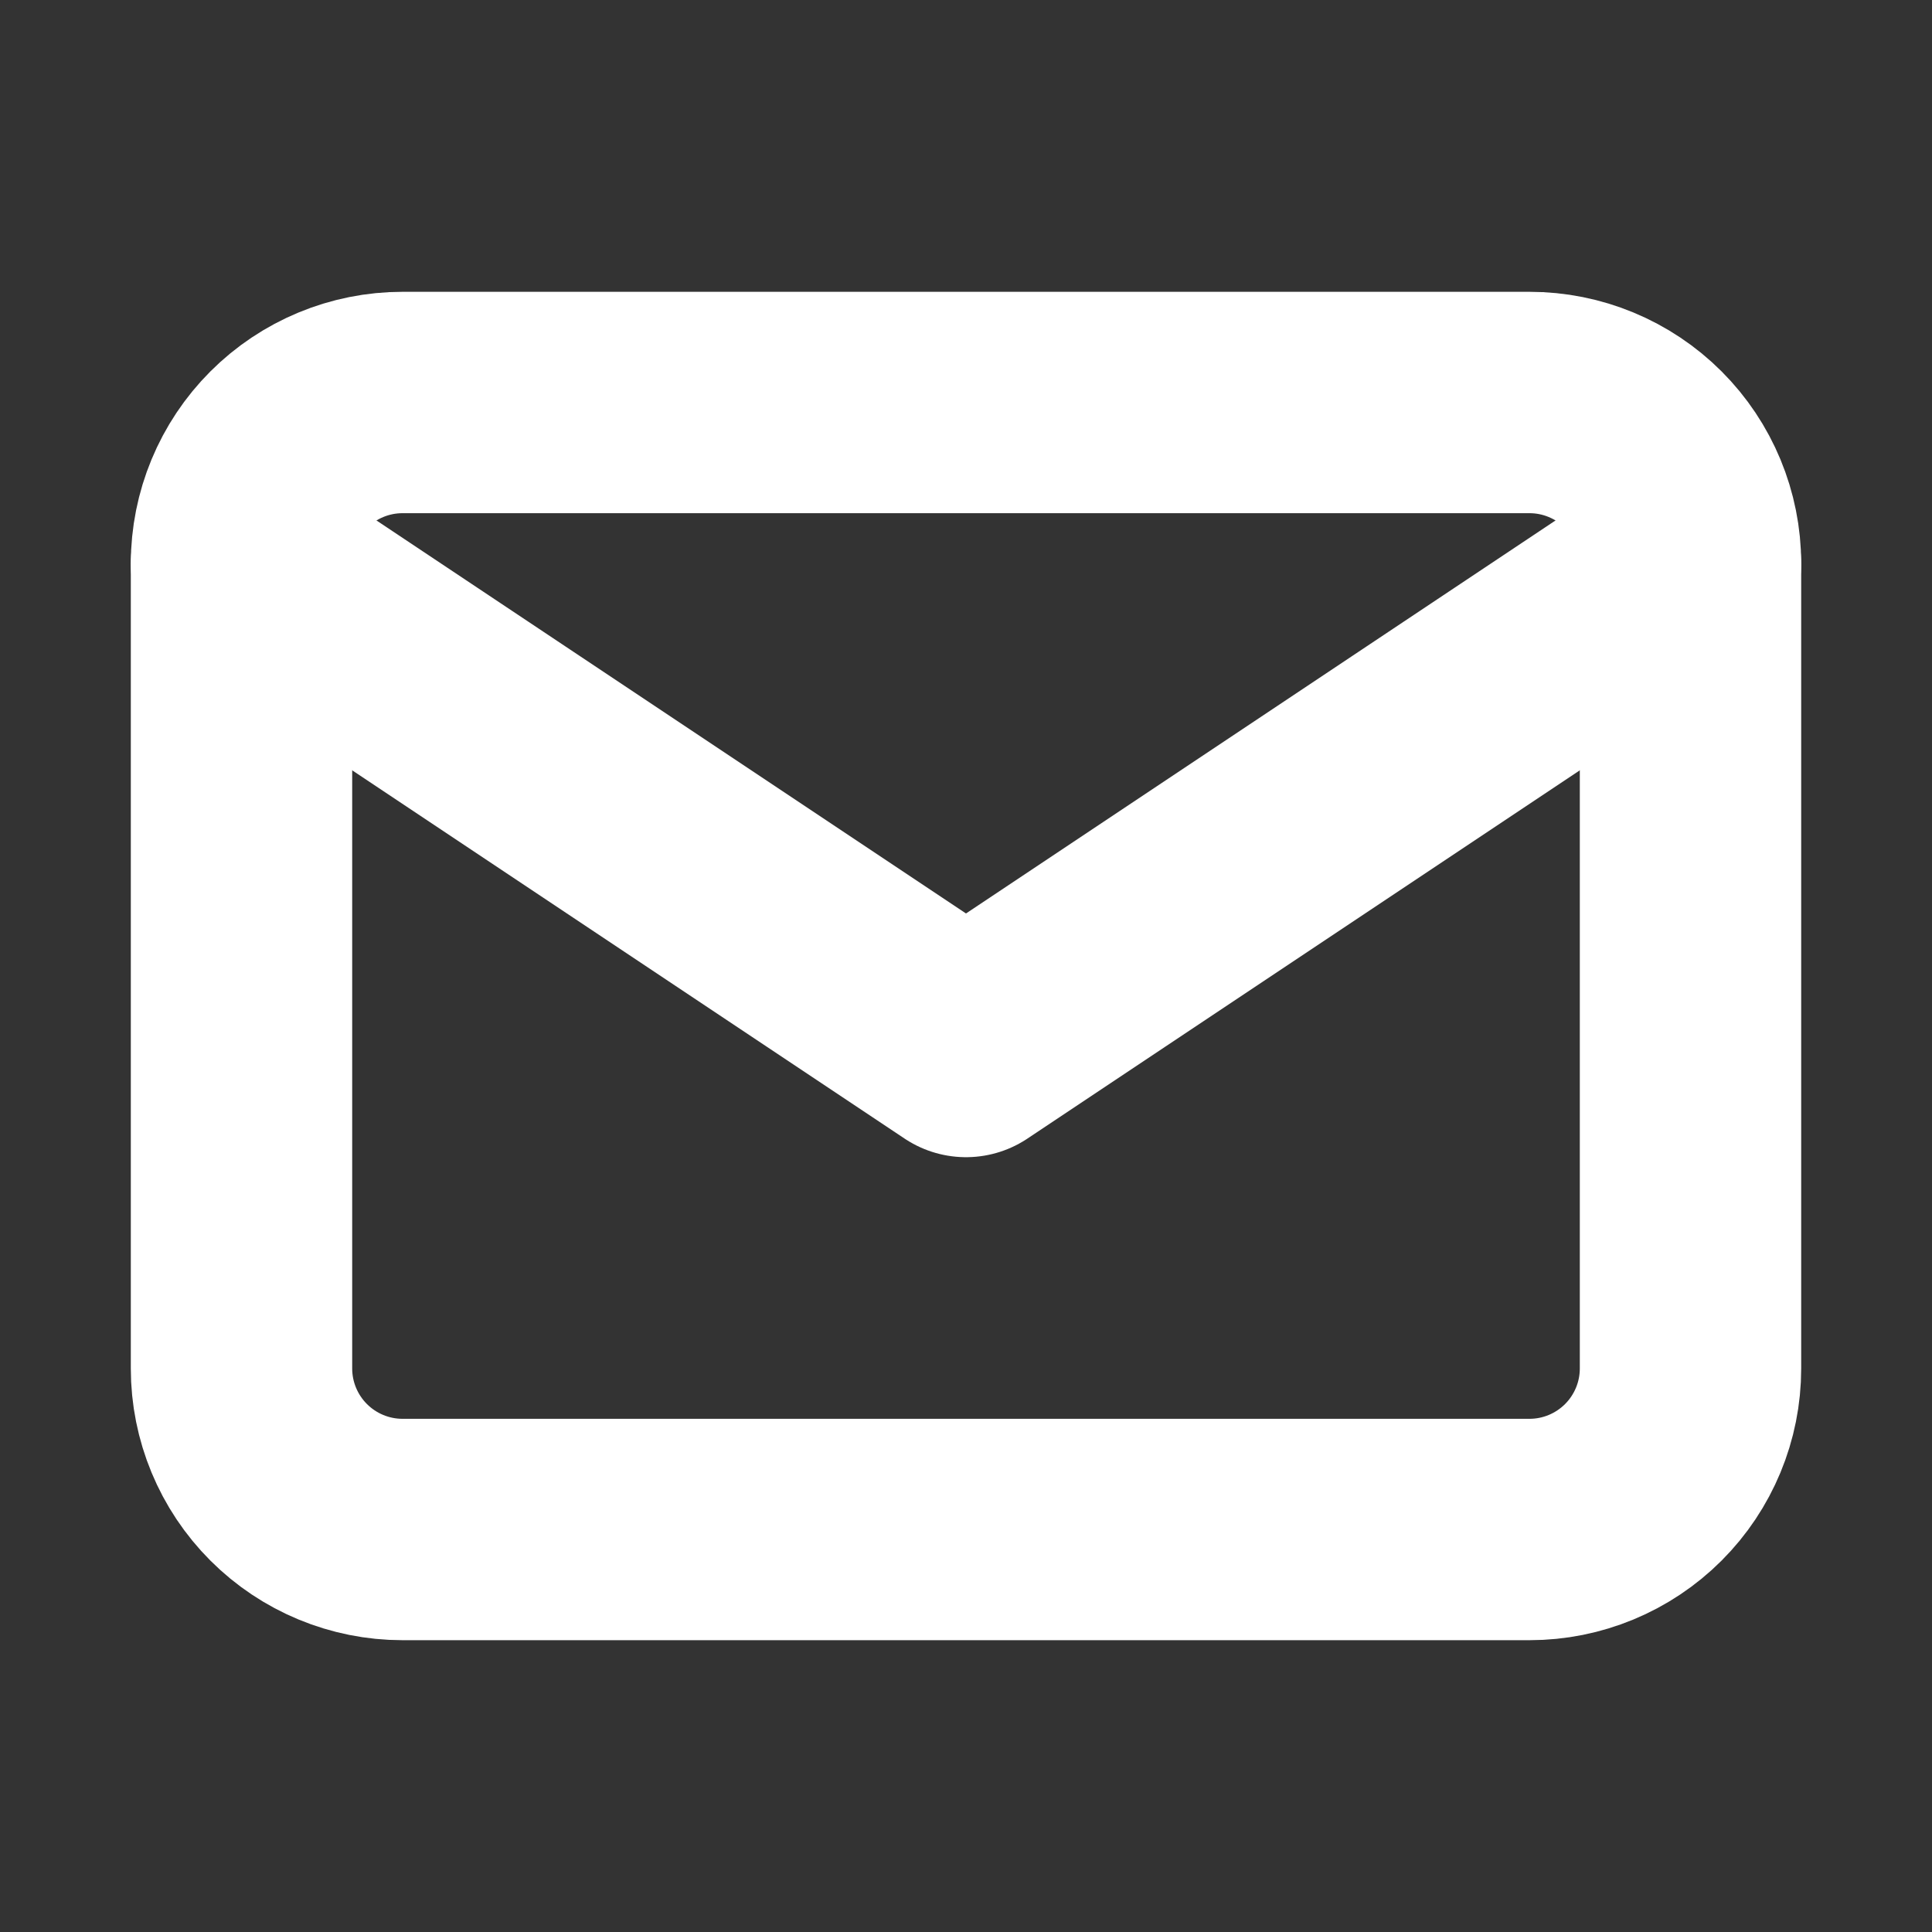 <svg width="24" height="24" viewBox="0 0 24 24" fill="none" xmlns="http://www.w3.org/2000/svg">
<rect x="0" y="0" width="24" height="24" fill="#333333" stroke="none"/>
<g clip-path="url(#clip0_603_900)">
<path d="M3 7C3 6.47 3.211 5.961 3.586 5.586C3.961 5.211 4.47 5 5 5H19C19.53 5 20.039 5.211 20.414 5.586C20.789 5.961 21 6.47 21 7V17C21 17.53 20.789 18.039 20.414 18.414C20.039 18.789 19.53 19 19 19H5C4.47 19 3.961 18.789 3.586 18.414C3.211 18.039 3 17.53 3 17V7Z" stroke="white" stroke-width="2.75" stroke-linecap="round" stroke-linejoin="round"/>
<path d="M3 7L12 13L21 7" stroke="white" stroke-width="2.75" stroke-linecap="round" stroke-linejoin="round"/>
</g>
<defs>
<clipPath id="clip0_603_900">
<rect width="24" height="24" fill="white"/>
</clipPath>
</defs>
</svg>
